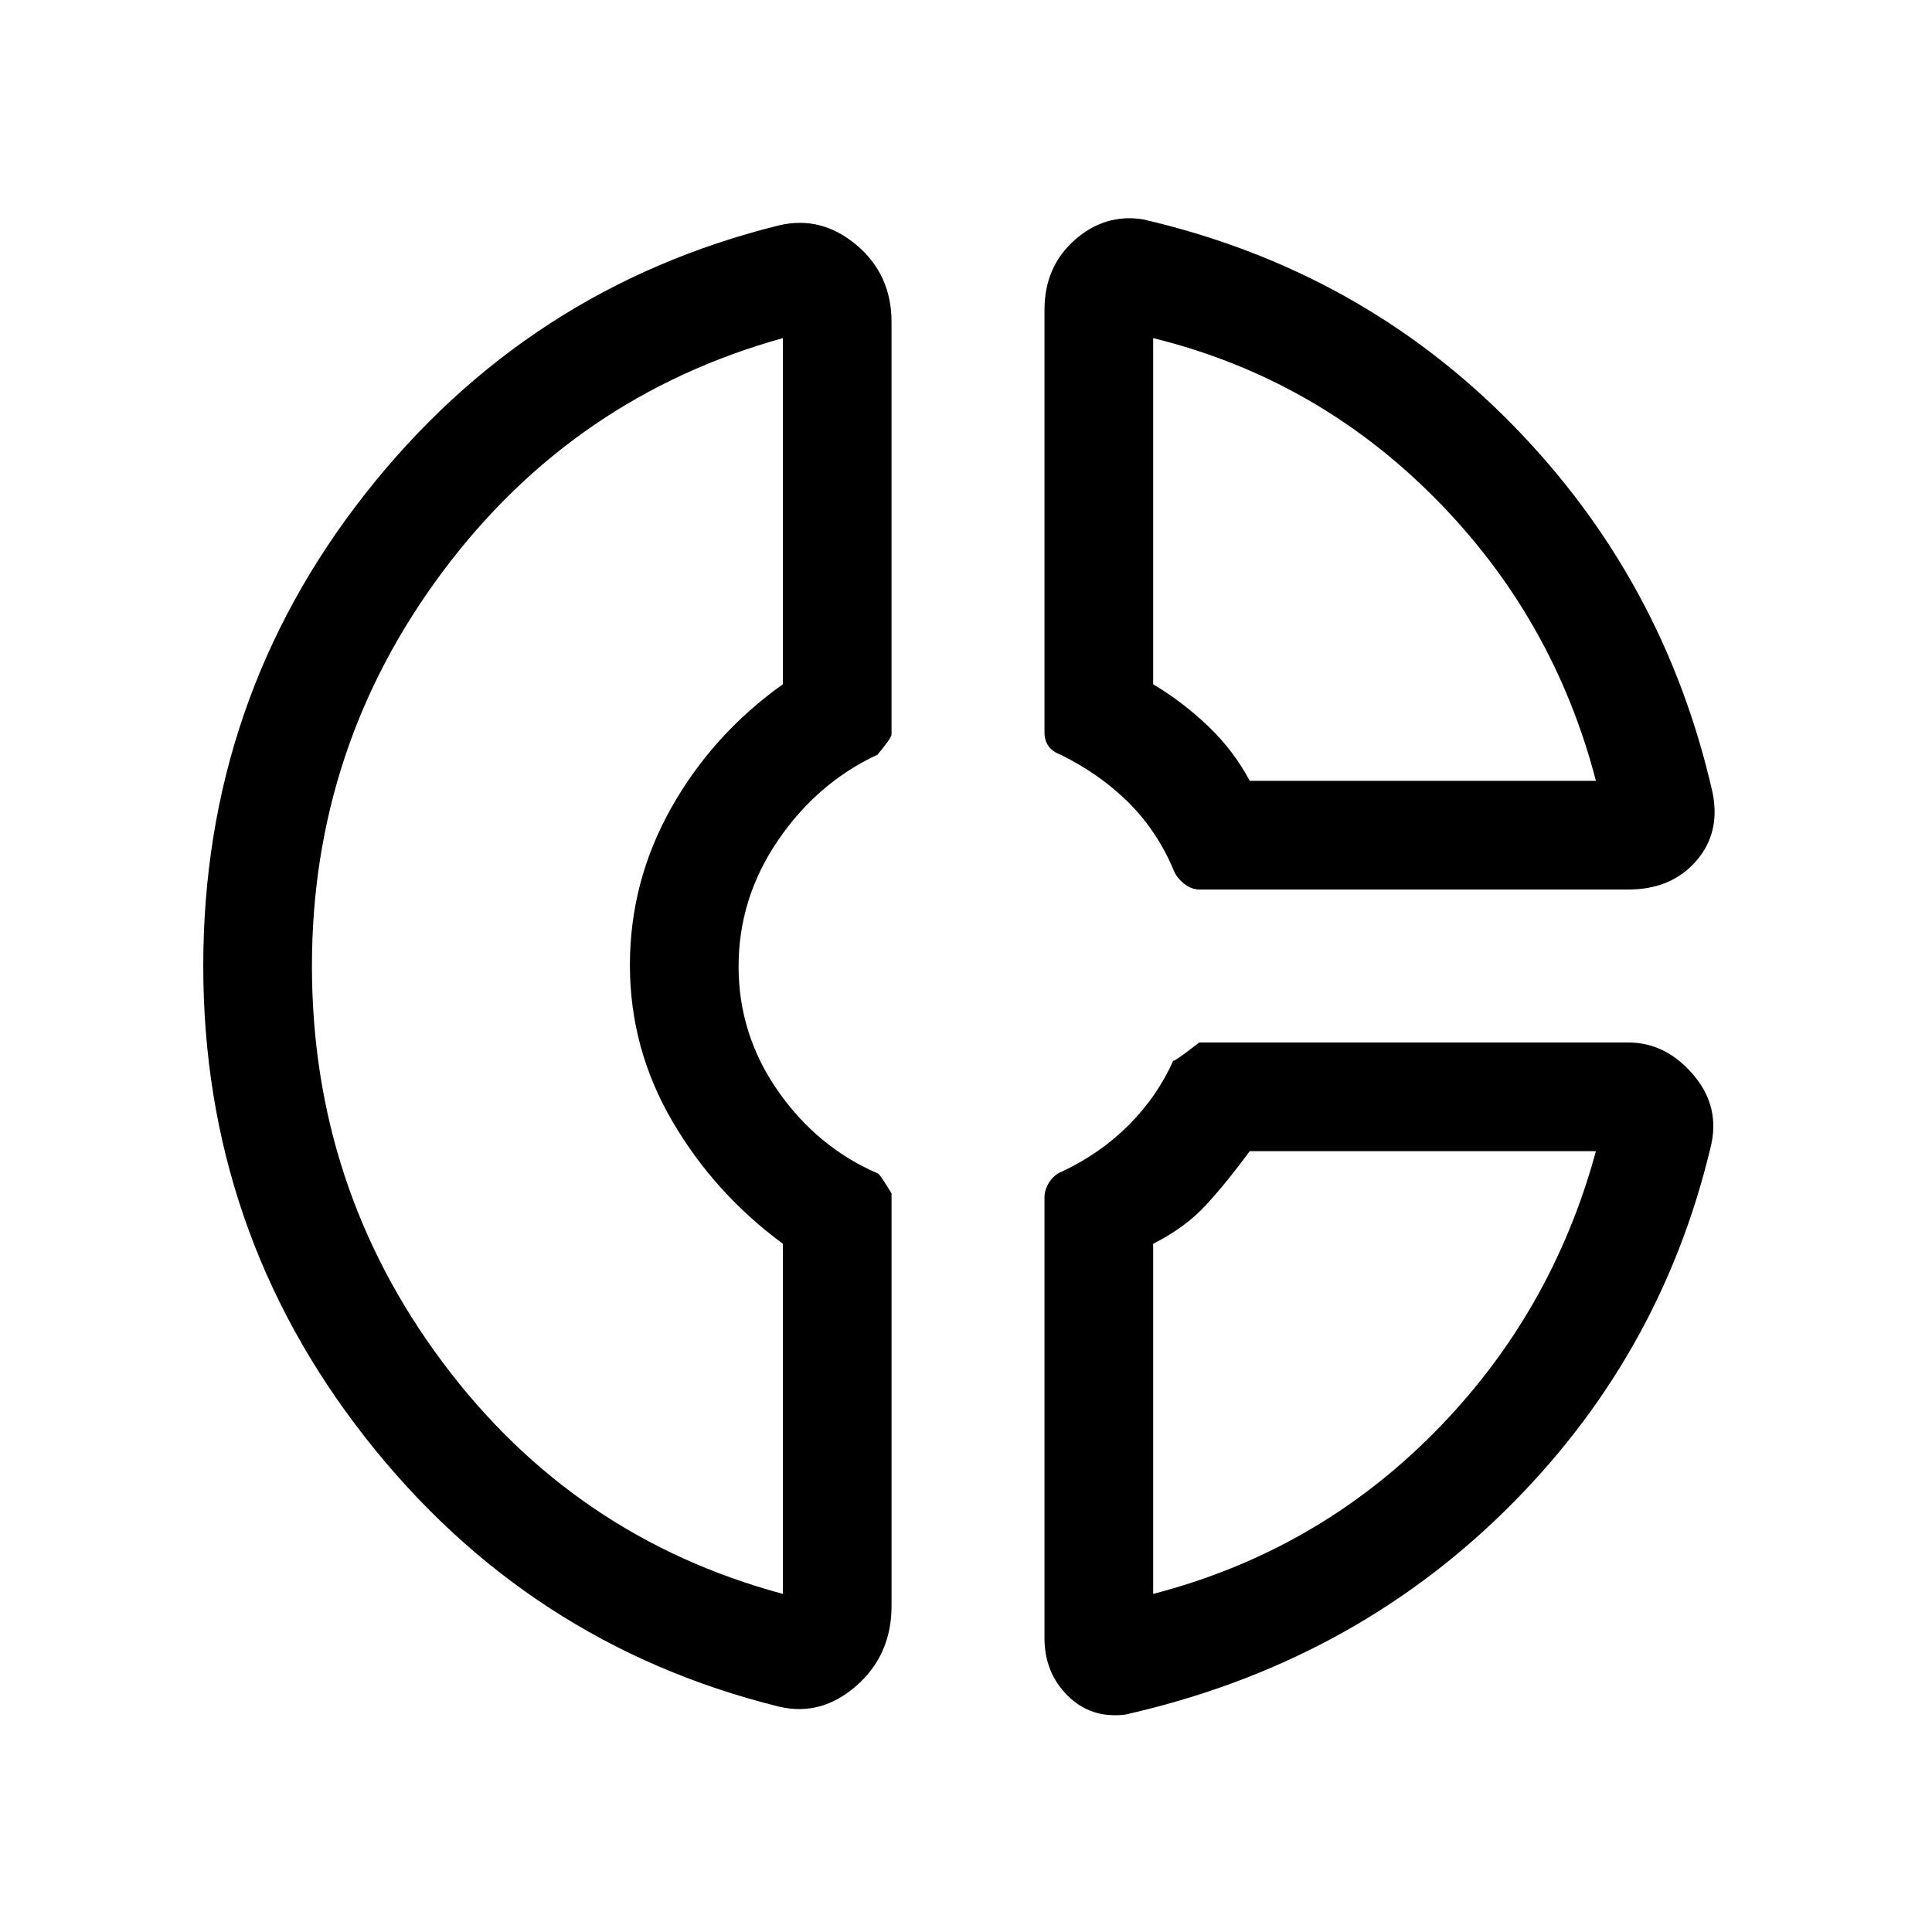 <svg xmlns="http://www.w3.org/2000/svg" height="24" viewBox="0 -960 960 960" width="24"><path d="M519-806q0-21.45 15-34.73Q549-854 568-851q108 25 183.5 102T851-566q4 20-8.33 34-12.32 14-33.67 14H596q-4 0-7.75-3t-5.25-7q-8-19-22.15-33.14Q546.69-575.29 527-585q-4-1.45-6-4.27-2-2.82-2-6.73v-210Zm54 14v172q15 9 27.5 21t20.5 27h172q-21-81-80-140.5T573-792ZM387-112q-125-31-205.5-133.73Q101-348.45 101-480q0-132.29 80.5-234.65Q262-817 387-848q21-5 38.5 9.67Q443-823.65 443-800v204.85q0 1.89-7 10.15-30 14-49.5 42.71-19.5 28.7-19.5 62.5Q367-446 386.5-418t49.5 41q1 0 7 10v205q0 24.36-17.5 39.68T387-112Zm2-680q-104 29-169 116t-65 196q0 110 65 197t169 115v-174q-34-25-55-61t-21-77.5q0-41.5 20.5-78T389-620v-172Zm170 684q-17 2-28.5-9.45Q519-128.91 519-146v-219q0-4 2.5-7.75T528-378q19-9 33.05-23.15Q575.1-415.31 583-433q0 1 12.93-9H809q18.71 0 32.36 16Q855-410 850-390q-25 105-102.5 181T559-108Zm62-280q-11 15-21.5 26.5T573-342v174q81-21 139.5-80T793-388H621Zm-308-92Zm308-92Zm0 184Z"/></svg>